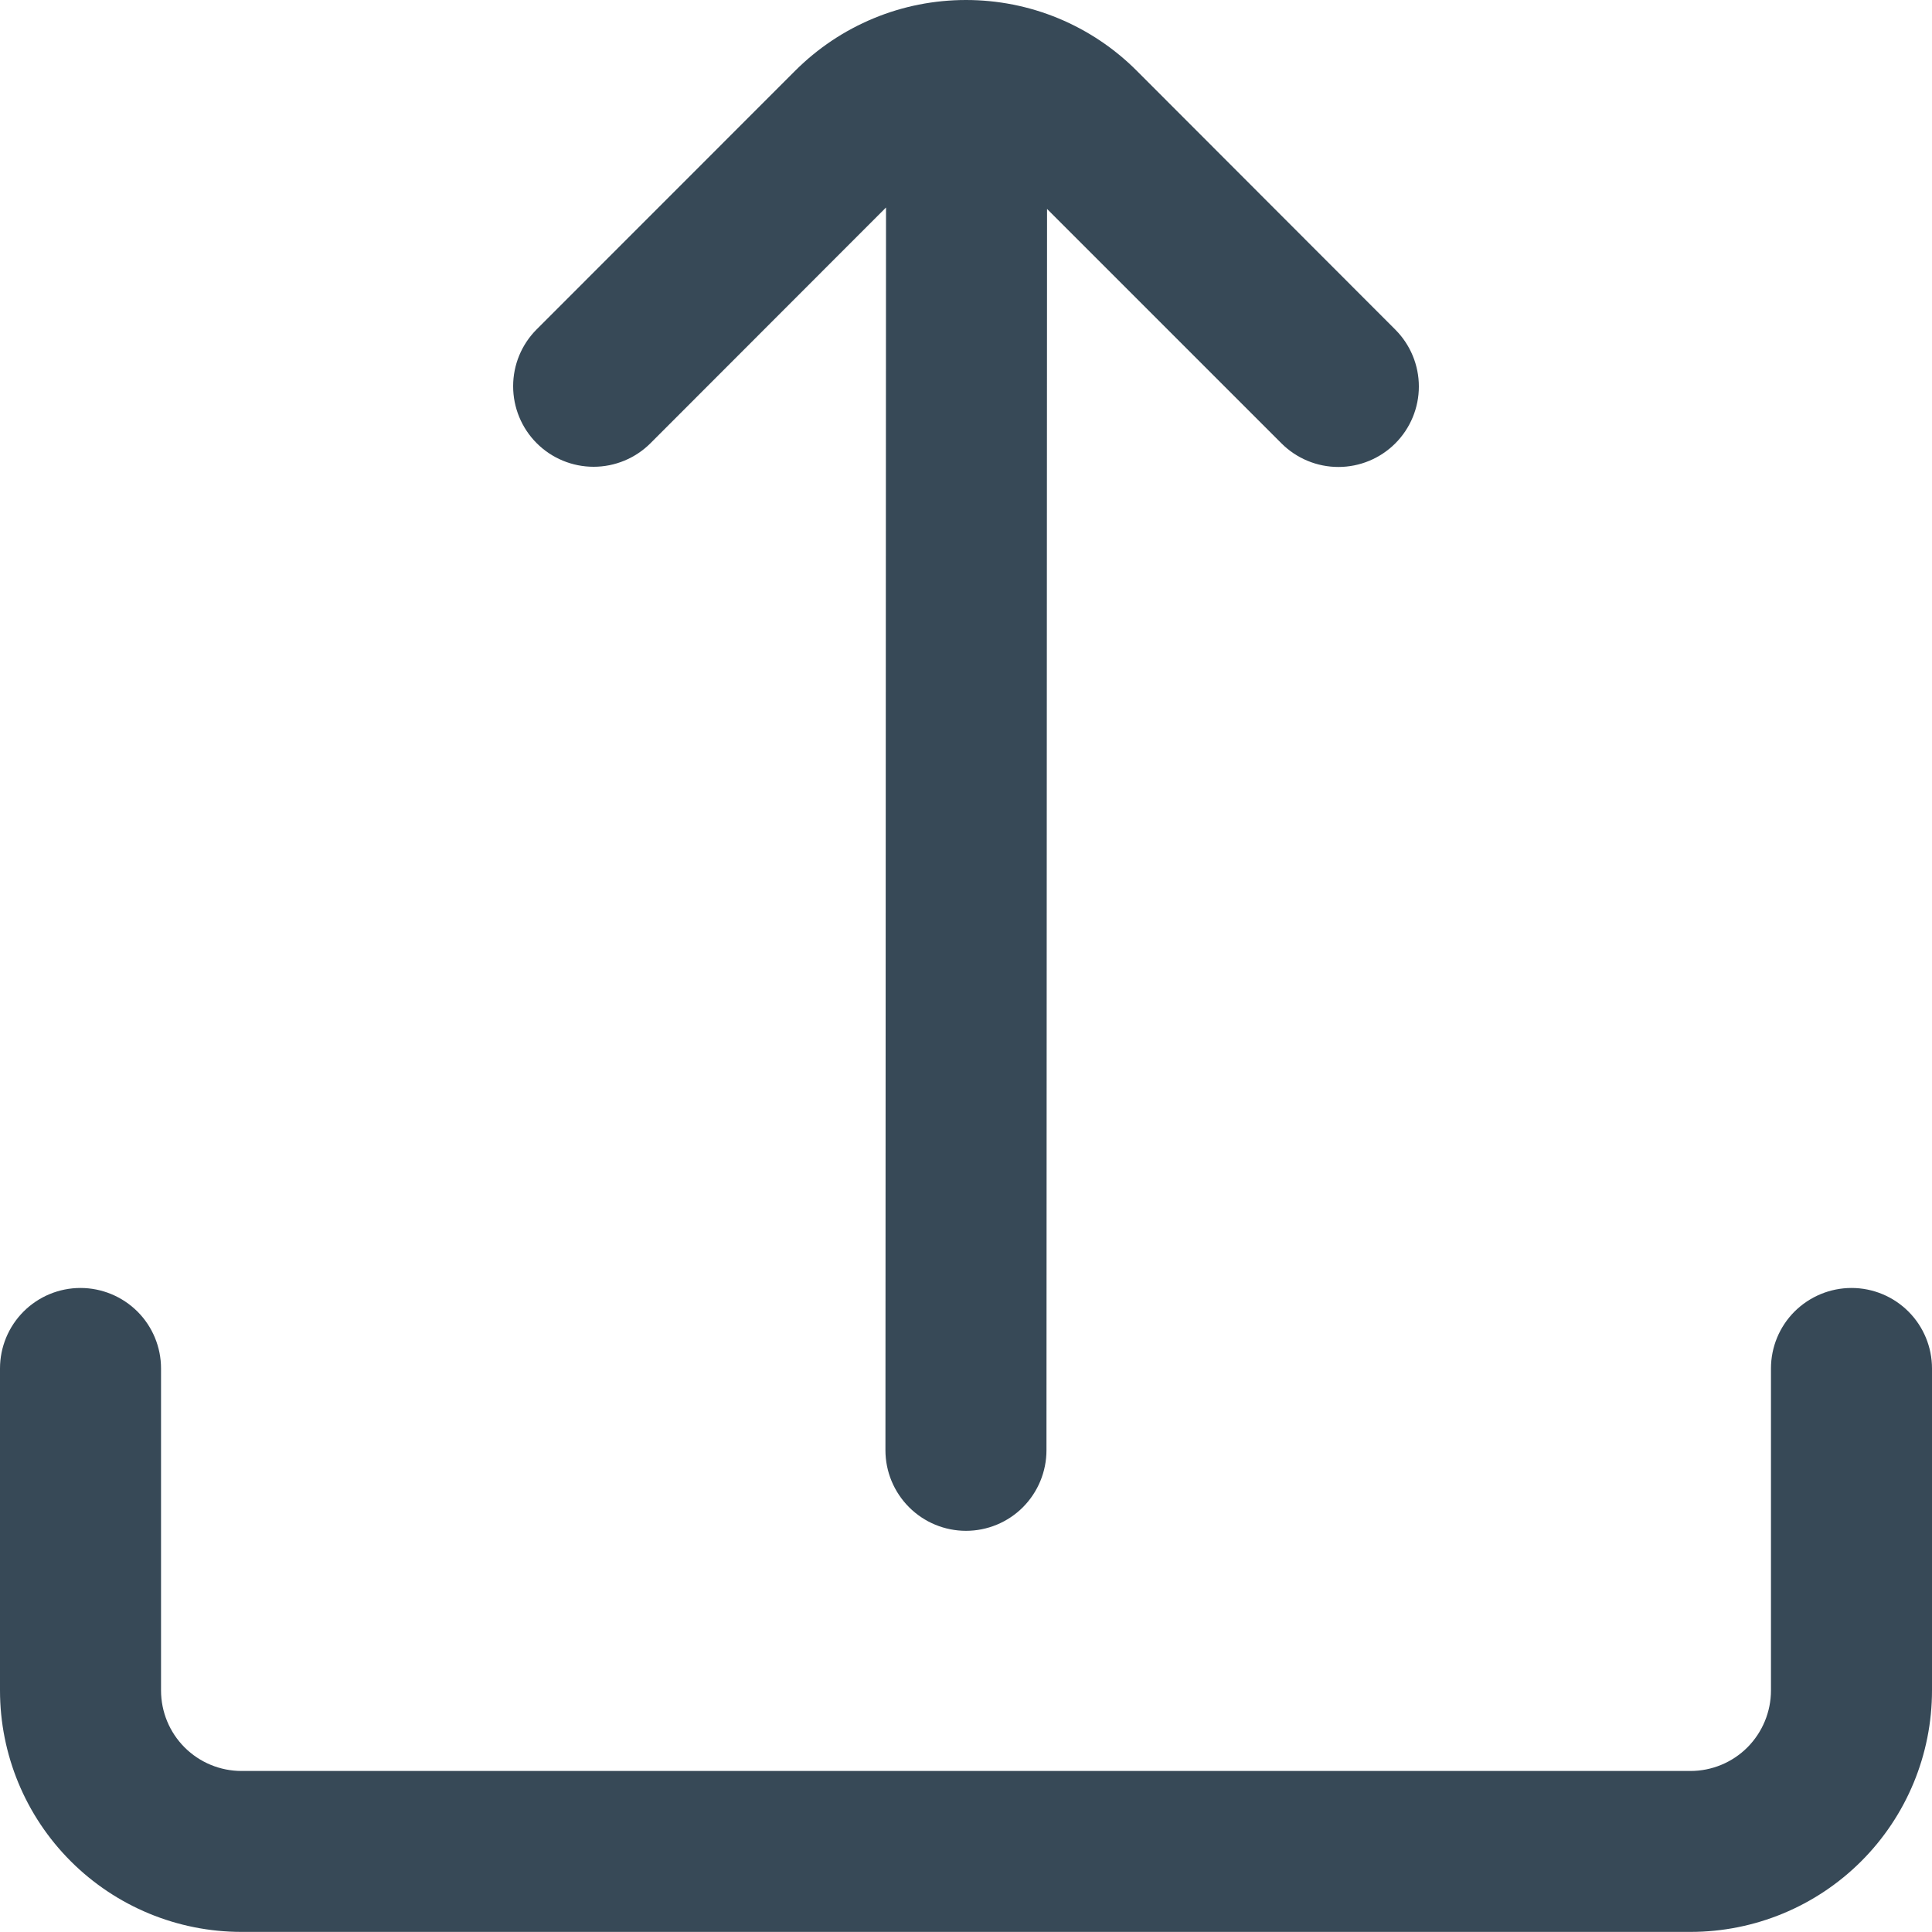 <svg width="20" height="20" viewBox="0 0 20 20" fill="none" xmlns="http://www.w3.org/2000/svg">
<g clip-path="url(#clip0_200_1083)">
<path d="M9.172 2.148L9.166 15.013C9.166 15.234 9.254 15.446 9.411 15.603C9.567 15.759 9.779 15.847 10 15.847C10.221 15.847 10.433 15.759 10.589 15.603C10.745 15.446 10.833 15.234 10.833 15.013L10.839 2.163L13.266 4.59C13.422 4.746 13.634 4.834 13.855 4.834C14.076 4.834 14.288 4.746 14.444 4.59C14.6 4.434 14.688 4.222 14.688 4.001C14.688 3.78 14.6 3.568 14.444 3.412L11.768 0.733C11.536 0.5 11.26 0.316 10.957 0.19C10.653 0.064 10.328 -0 10 -0C9.671 -0 9.346 0.064 9.043 0.19C8.739 0.316 8.464 0.5 8.231 0.733L5.556 3.409C5.399 3.566 5.312 3.777 5.312 3.998C5.312 4.219 5.399 4.431 5.556 4.588C5.712 4.744 5.924 4.832 6.145 4.832C6.366 4.832 6.578 4.744 6.734 4.588L9.172 2.148Z" fill="#374957"/>
<path d="M18.333 14.166V17.499C18.333 17.72 18.245 17.932 18.089 18.089C17.933 18.245 17.721 18.333 17.5 18.333H2.5C2.279 18.333 2.067 18.245 1.911 18.089C1.754 17.932 1.667 17.72 1.667 17.499V14.166C1.667 13.945 1.579 13.733 1.423 13.577C1.266 13.421 1.054 13.333 0.833 13.333C0.612 13.333 0.4 13.421 0.244 13.577C0.088 13.733 0 13.945 0 14.166L0 17.499C0 18.163 0.263 18.798 0.732 19.267C1.201 19.736 1.837 19.999 2.5 19.999H17.5C18.163 19.999 18.799 19.736 19.268 19.267C19.737 18.798 20 18.163 20 17.499V14.166C20 13.945 19.912 13.733 19.756 13.577C19.6 13.421 19.388 13.333 19.167 13.333C18.946 13.333 18.734 13.421 18.577 13.577C18.421 13.733 18.333 13.945 18.333 14.166Z" fill="#374957"/>
</g>
<defs>
<clipPath id="clip0_200_1083">
<rect width="20" height="20" fill="white"/>
</clipPath>
</defs>
</svg>
